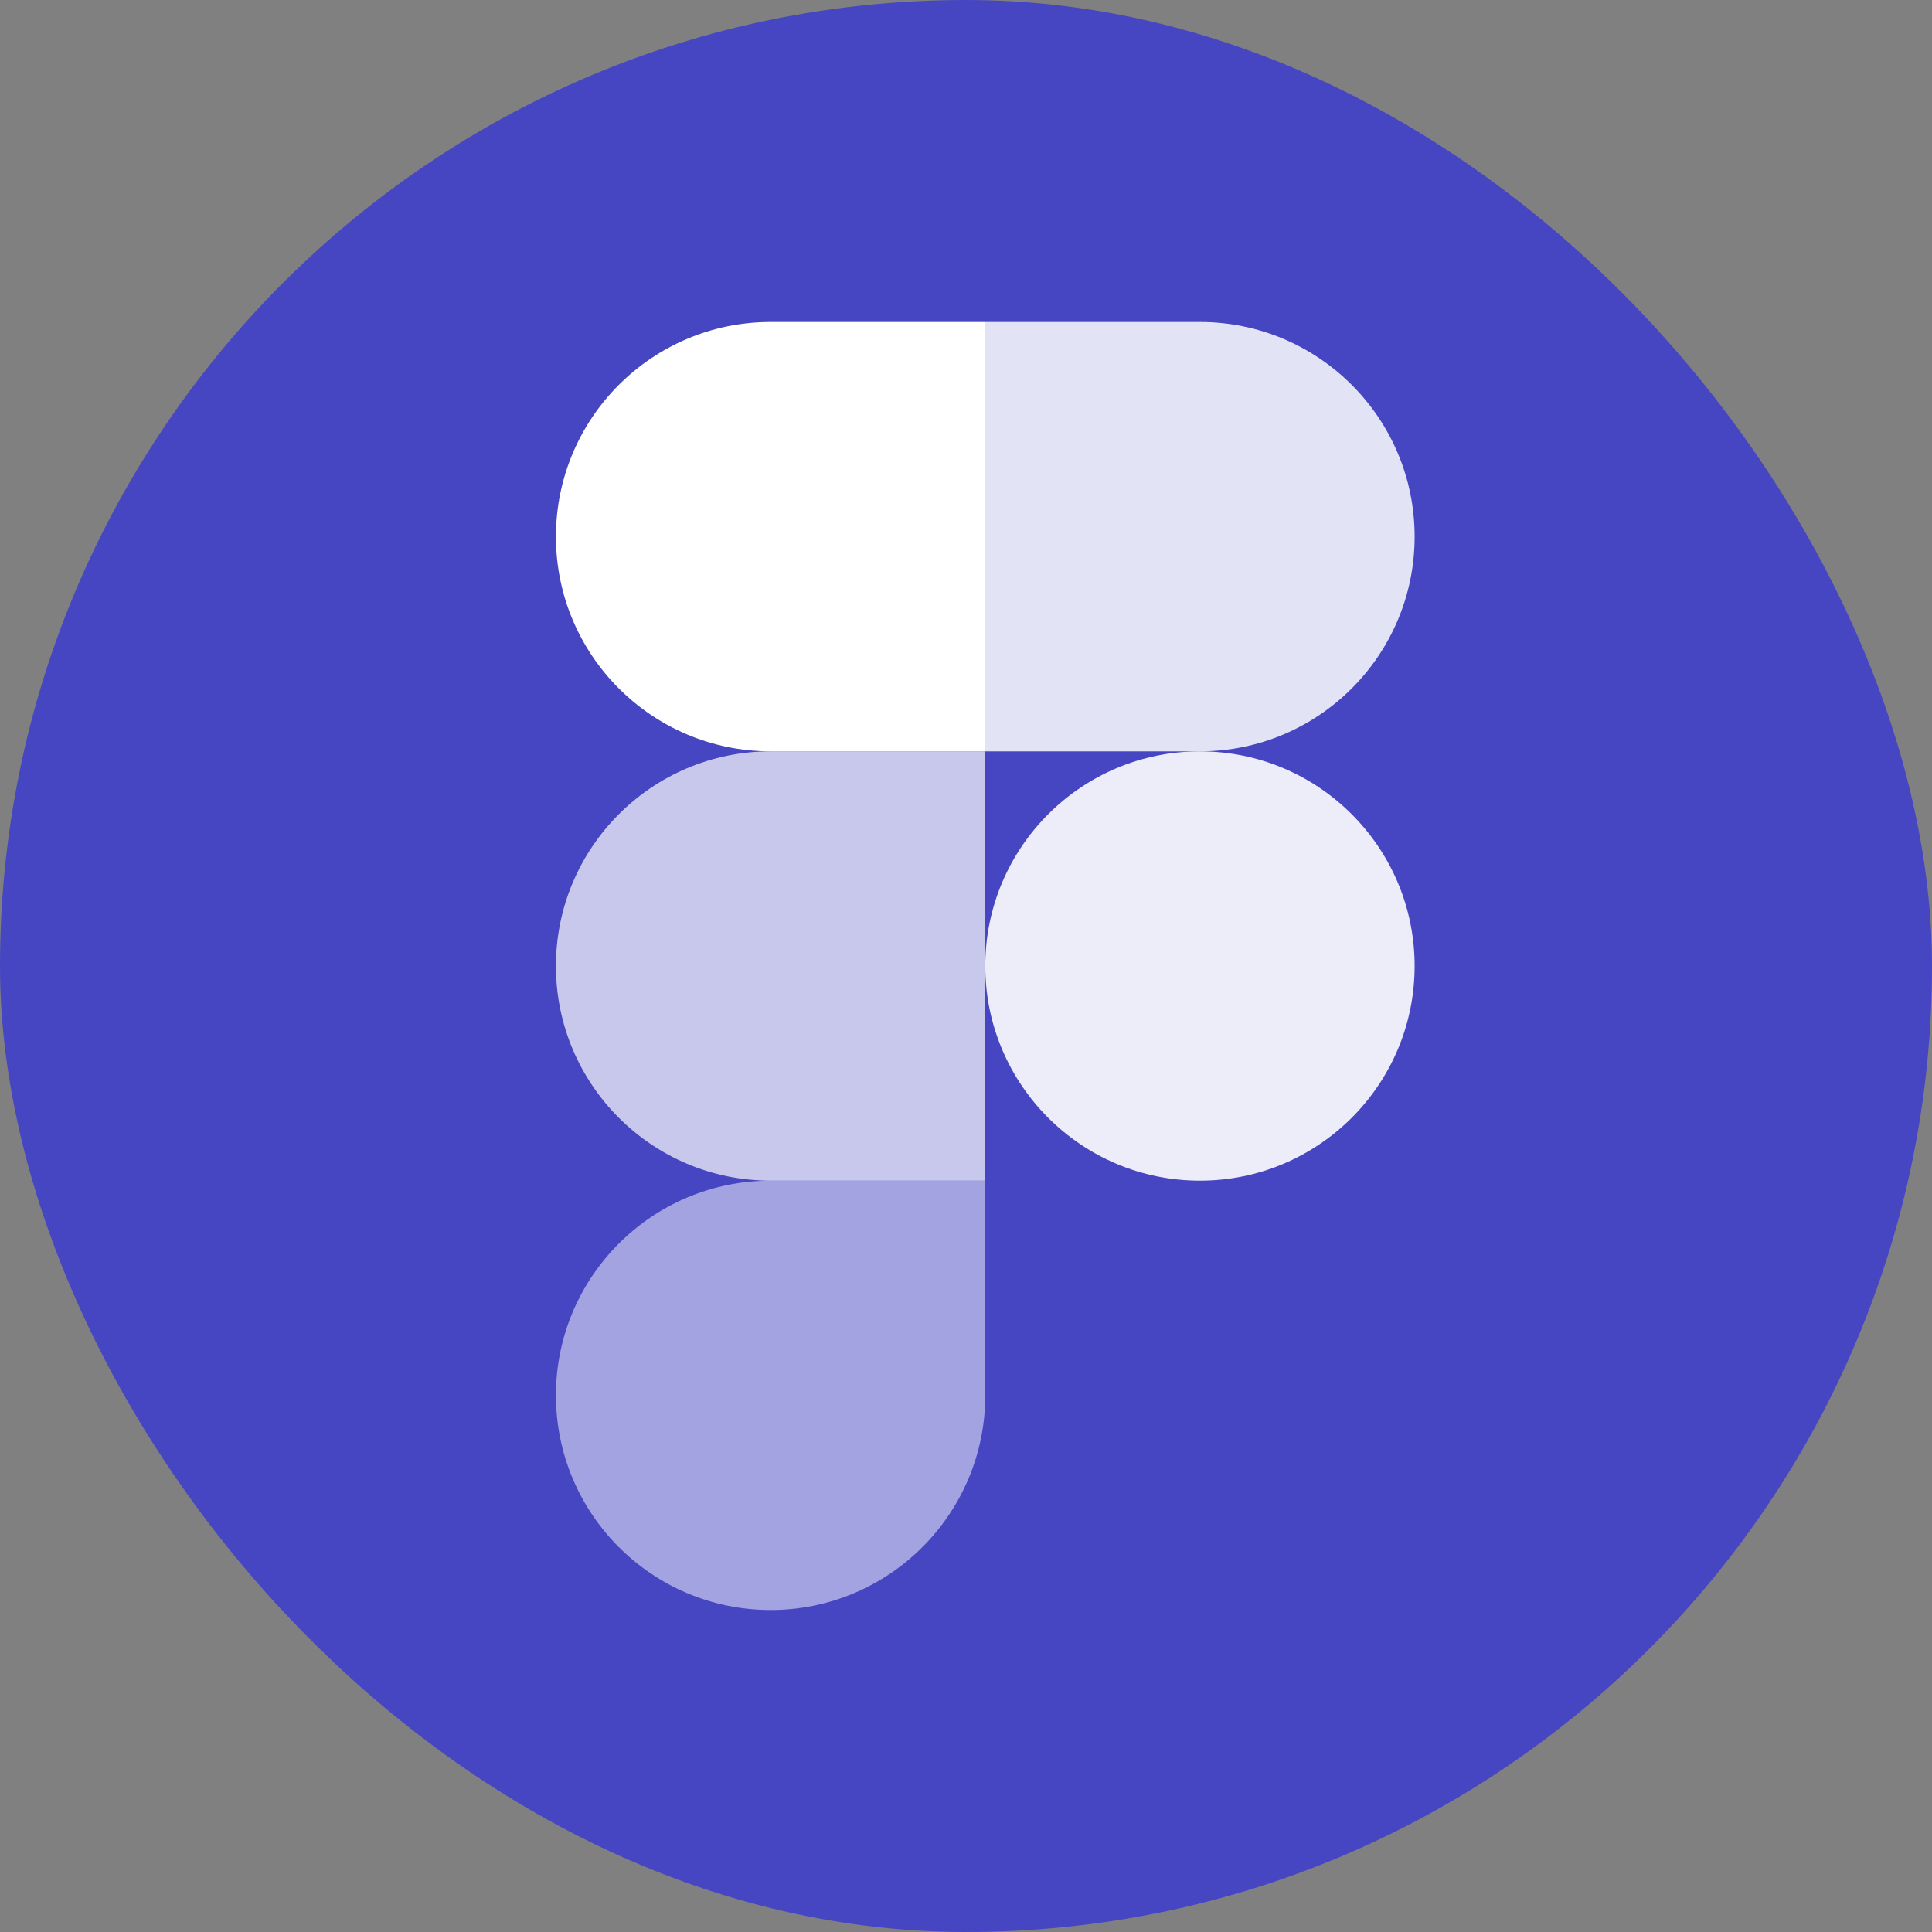 <svg width="48" height="48" viewBox="0 0 48 48" fill="none" xmlns="http://www.w3.org/2000/svg">
<rect x="0" y="0" width="48" height="48" fill="#808080" stroke="none"/>
<g id="Figma">
<g id="Figma_2">
<rect id="Rectangle" width="48" height="48" rx="24" fill="#4646C2"/>
<g id="Group">
<path id="Vector" opacity="0.5" d="M19.146 40C22.09 40 24.479 37.611 24.479 34.667V29.333H19.146C16.202 29.333 13.812 31.723 13.812 34.667C13.812 37.611 16.202 40 19.146 40Z" fill="white"/>
<path id="Vector_2" opacity="0.7" d="M13.812 24C13.812 21.056 16.202 18.667 19.146 18.667H24.479V29.333H19.146C16.202 29.333 13.812 26.944 13.812 24Z" fill="white"/>
<path id="Vector_3" d="M13.812 13.333C13.812 10.389 16.202 8 19.146 8H24.479V18.667H19.146C16.202 18.667 13.812 16.277 13.812 13.333Z" fill="white"/>
<path id="Vector_4" opacity="0.85" d="M24.479 8H29.812C32.757 8 35.146 10.389 35.146 13.333C35.146 16.277 32.757 18.667 29.812 18.667H24.479V8Z" fill="white"/>
<path id="Vector_5" opacity="0.9" d="M35.146 24C35.146 26.944 32.757 29.333 29.812 29.333C26.869 29.333 24.479 26.944 24.479 24C24.479 21.056 26.869 18.667 29.812 18.667C32.757 18.667 35.146 21.056 35.146 24Z" fill="white"/>
</g>
</g>
</g>
</svg>
